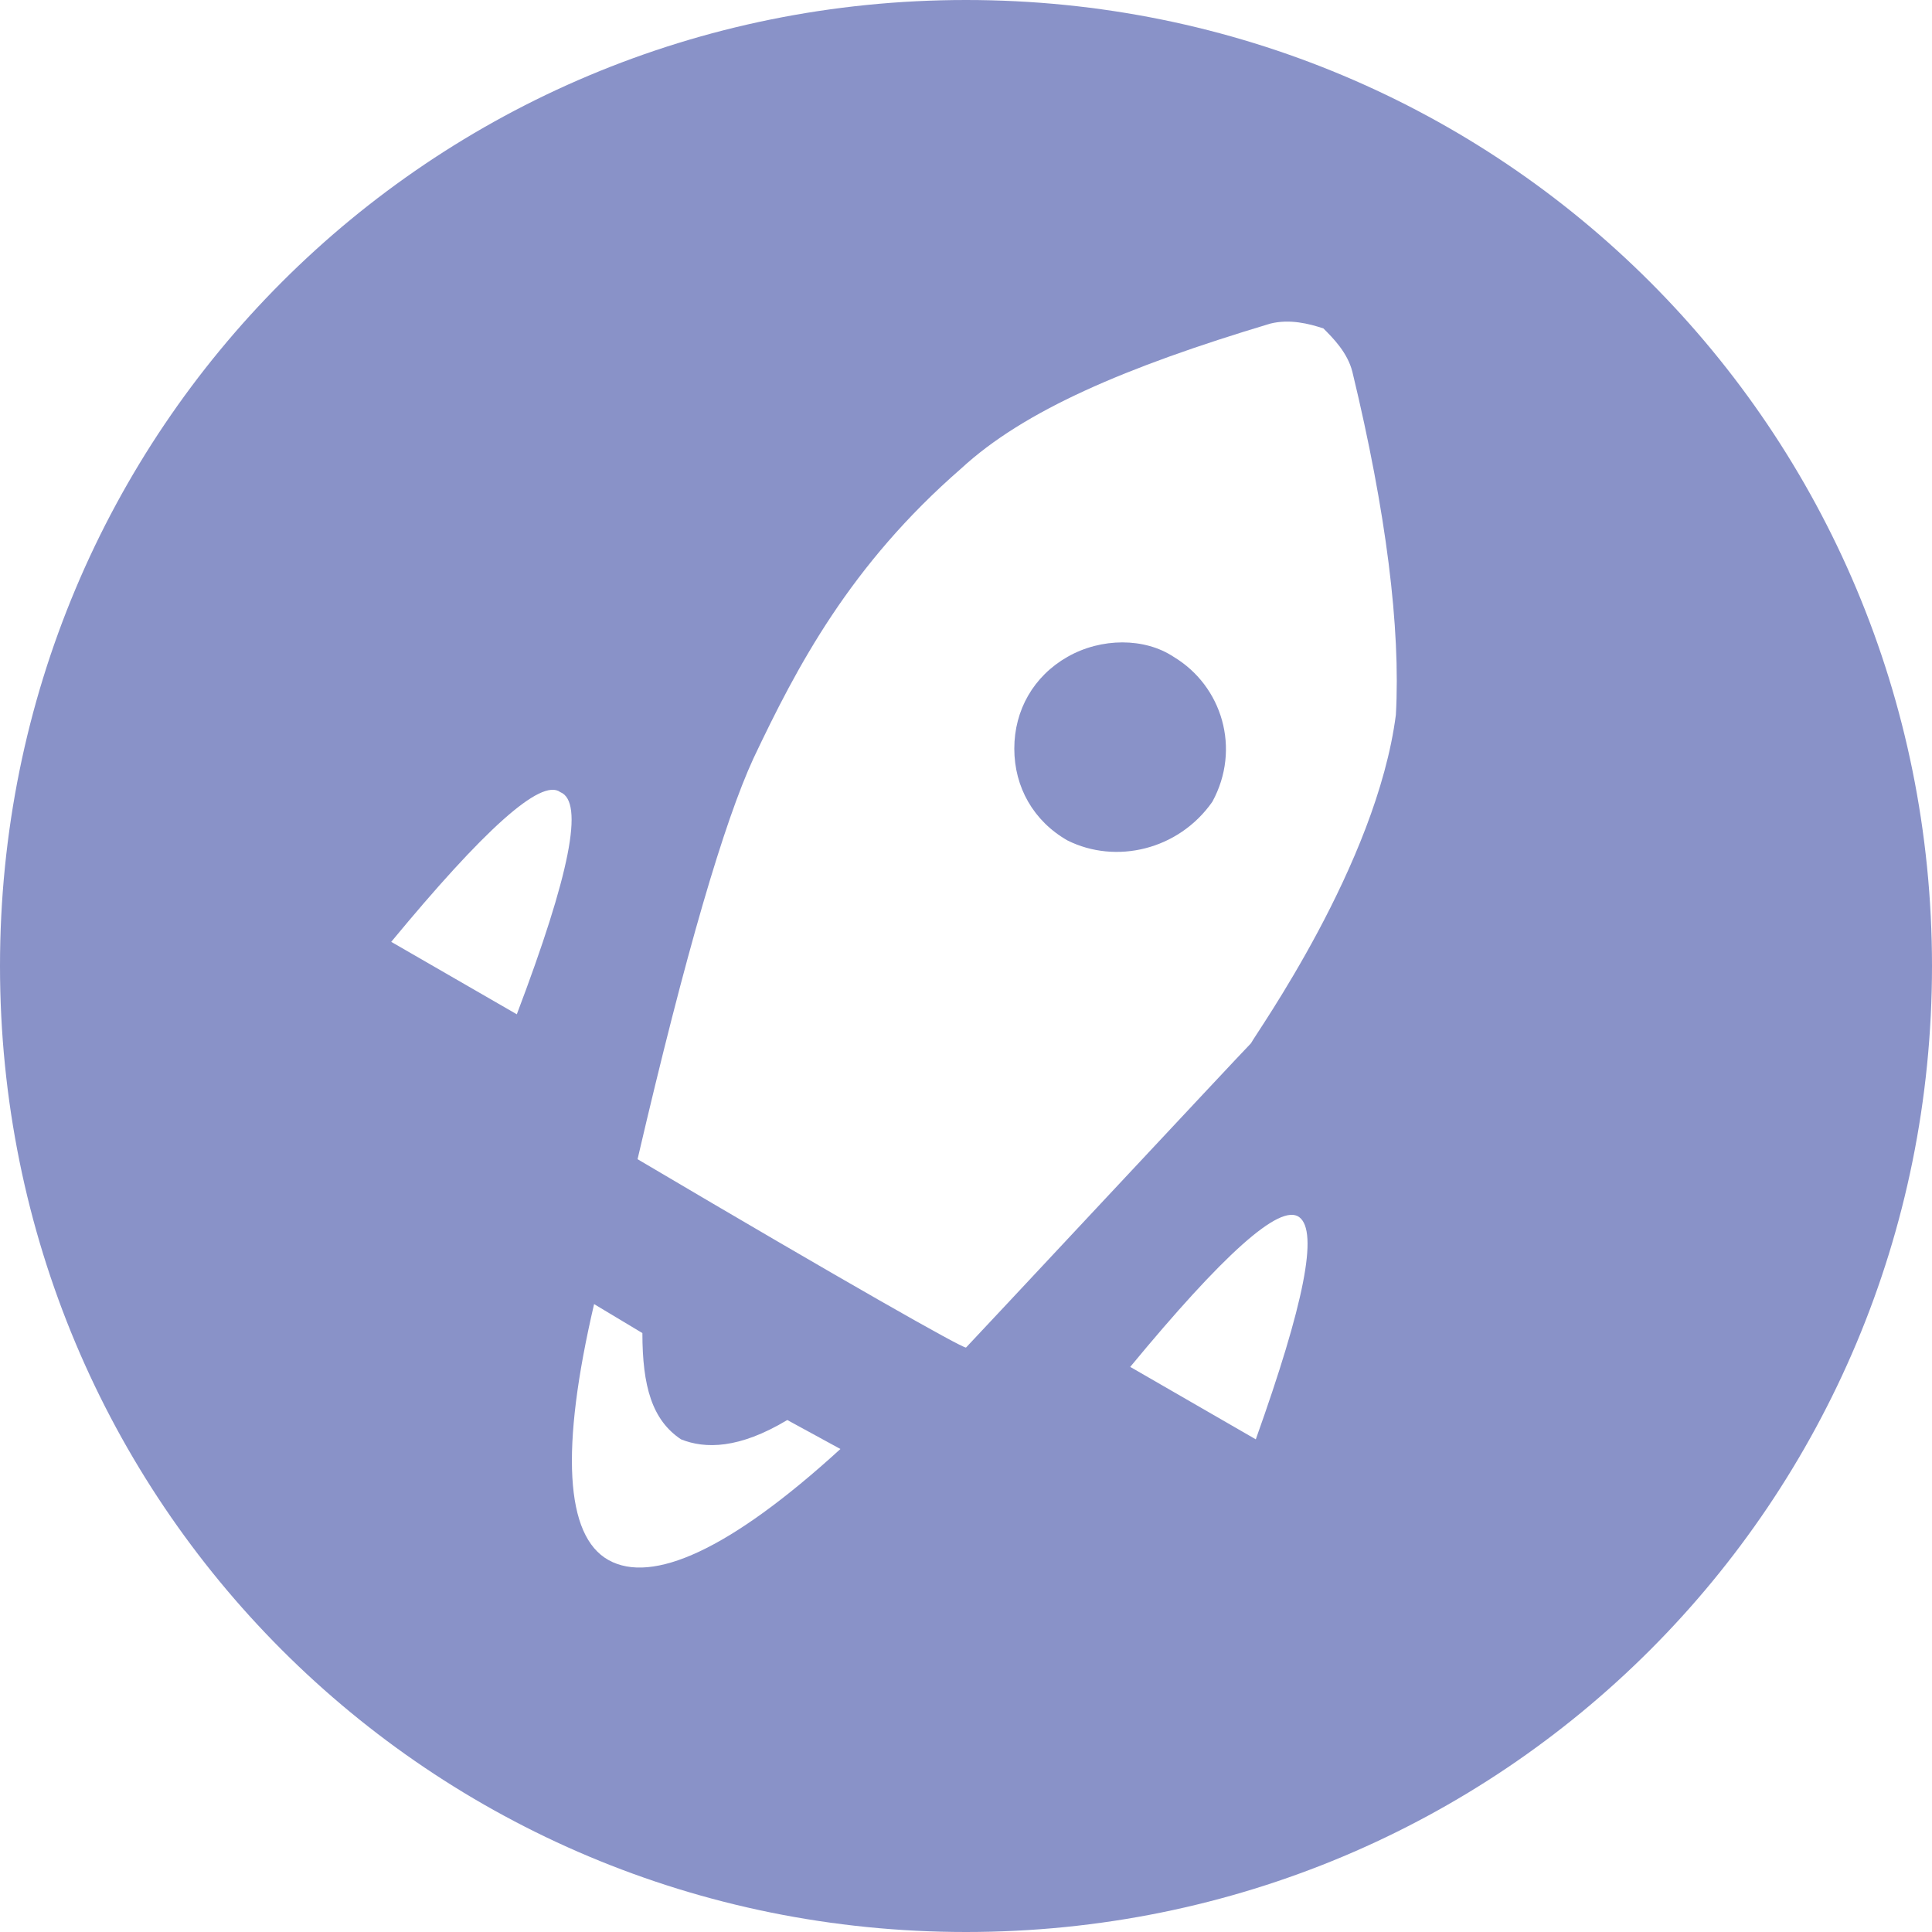 <?xml version="1.0" standalone="no"?><!DOCTYPE svg PUBLIC "-//W3C//DTD SVG 1.1//EN" "http://www.w3.org/Graphics/SVG/1.1/DTD/svg11.dtd"><svg t="1568804581836" class="icon" viewBox="0 0 1024 1024" version="1.1" xmlns="http://www.w3.org/2000/svg" p-id="1655" width="56" height="56" xmlns:xlink="http://www.w3.org/1999/xlink"><defs><style type="text/css"></style></defs><path d="M512 1024C227.84 1024 0 796.16 0 512S227.84 0 512 0s512 227.84 512 512-227.84 512-512 512z m-171.52-317.44l-25.6-15.36c-17.92 76.8-15.36 122.88 7.68 135.68 23.04 12.8 64-5.12 122.88-58.88l-28.16-15.36c-25.6 15.36-43.52 15.36-56.32 10.24-15.36-10.24-20.48-28.16-20.48-56.32z m-43.52-286.72c-10.24-7.68-40.96 20.48-89.6 79.36l66.56 38.4c28.16-74.24 35.84-112.64 23.04-117.76z m391.68 225.28c-10.24-7.68-40.96 20.48-89.6 79.36l66.56 38.4c25.6-71.68 33.28-110.08 23.04-117.76zM716.8 197.12c-2.56-10.24-10.24-17.92-15.36-23.04-7.68-2.56-17.92-5.12-28.16-2.56-76.8 23.04-130.56 46.08-163.84 76.8-58.88 51.2-87.04 104.96-110.08 153.6-15.36 33.28-35.84 102.4-61.44 212.48 112.64 66.56 171.52 99.84 174.08 99.84 2.56-2.56 145.92-156.16 151.04-161.28 2.56-5.12 66.56-94.72 76.8-174.08 2.56-46.08-5.12-107.52-23.04-181.76z m-151.04 248.32c-17.92-10.24-28.16-28.16-28.16-48.64 0-20.48 10.24-38.4 28.16-48.64 17.92-10.24 40.96-10.24 56.32 0 25.6 15.36 35.84 48.64 20.48 76.8-17.92 25.6-51.2 33.28-76.8 20.48z" p-id="1656" fill="#8992c8"></path></svg>